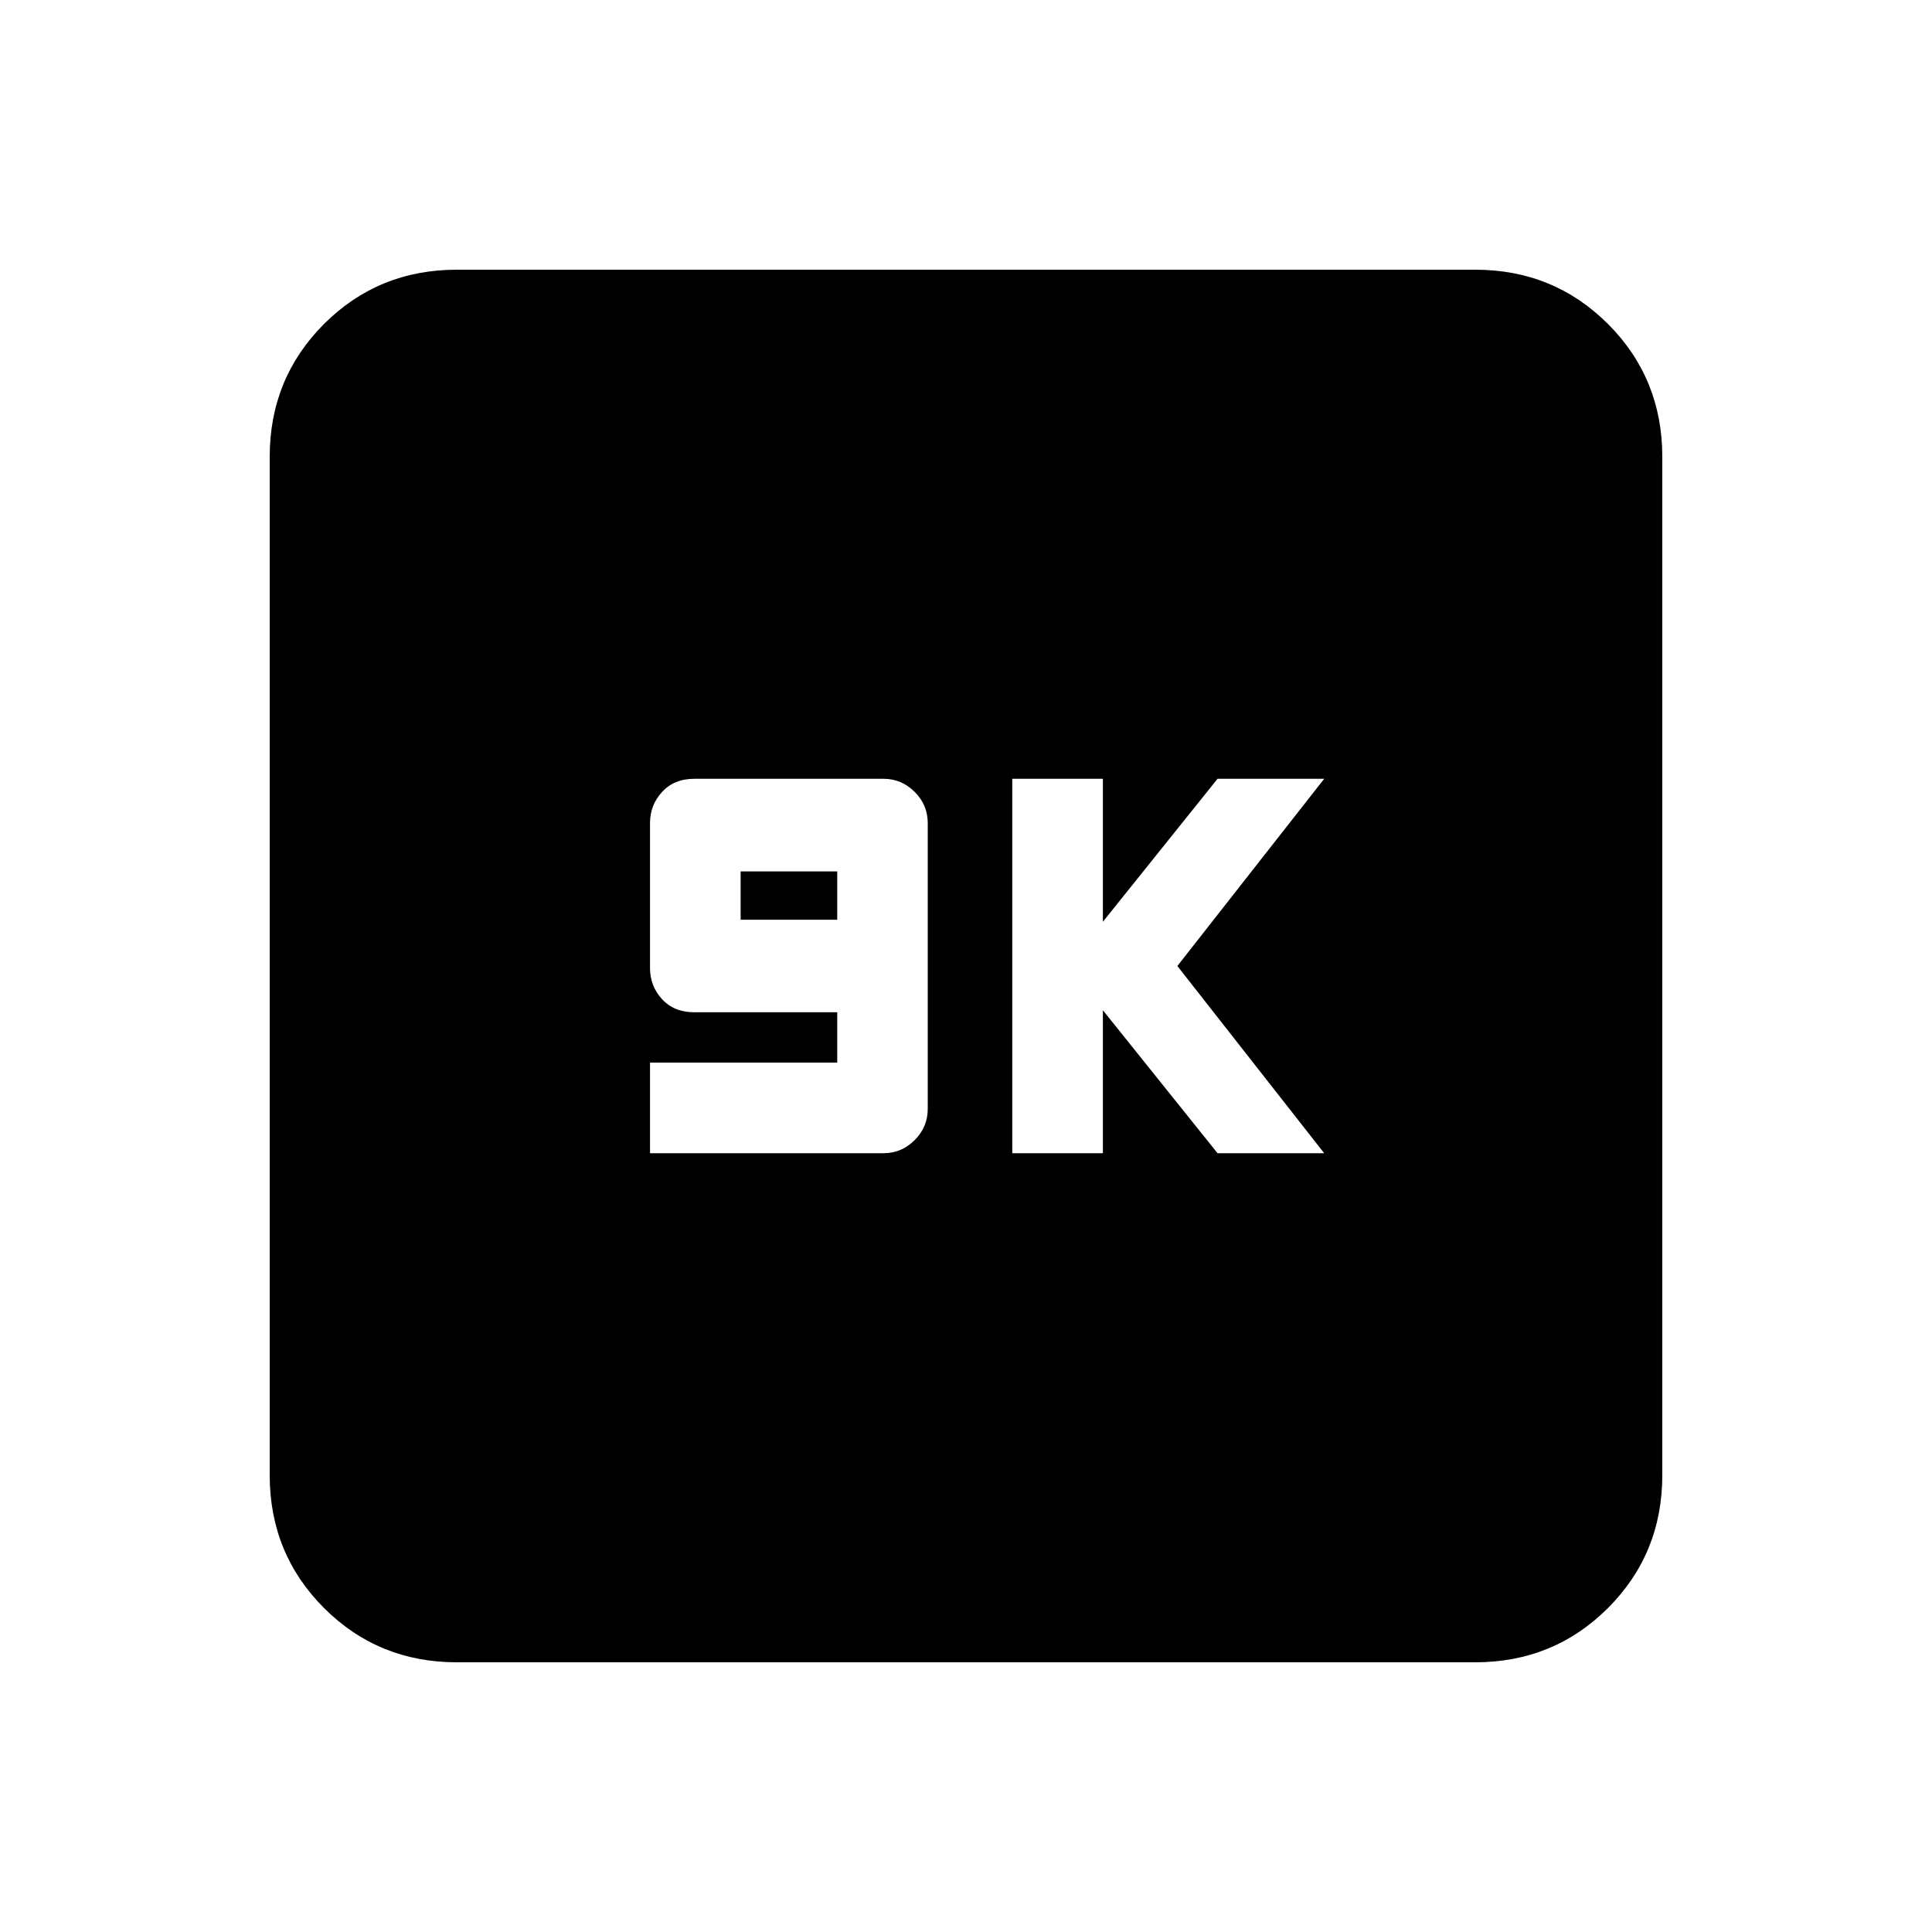 <svg xmlns="http://www.w3.org/2000/svg" height="20" width="20"><path d="M6.729 11.938h2.417q.187 0 .323-.136.135-.135.135-.323V8.521q0-.188-.135-.323-.136-.136-.323-.136H7.188q-.209 0-.334.136-.125.135-.125.323v1.5q0 .187.125.323.125.135.334.135h1.479V11H6.729Zm.938-2.417v-.5h1v.5Zm2.812 2.417h.938v-1.48l1.187 1.48h1.104L12.188 10l1.52-1.938h-1.104l-1.187 1.48v-1.48h-.938Zm-5.75 5.27q-.812 0-1.375-.562-.562-.563-.562-1.375V4.729q0-.812.562-1.375.563-.562 1.375-.562h10.542q.812 0 1.375.562.562.563.562 1.375v10.542q0 .812-.562 1.375-.563.562-1.375.562Z"/></svg>